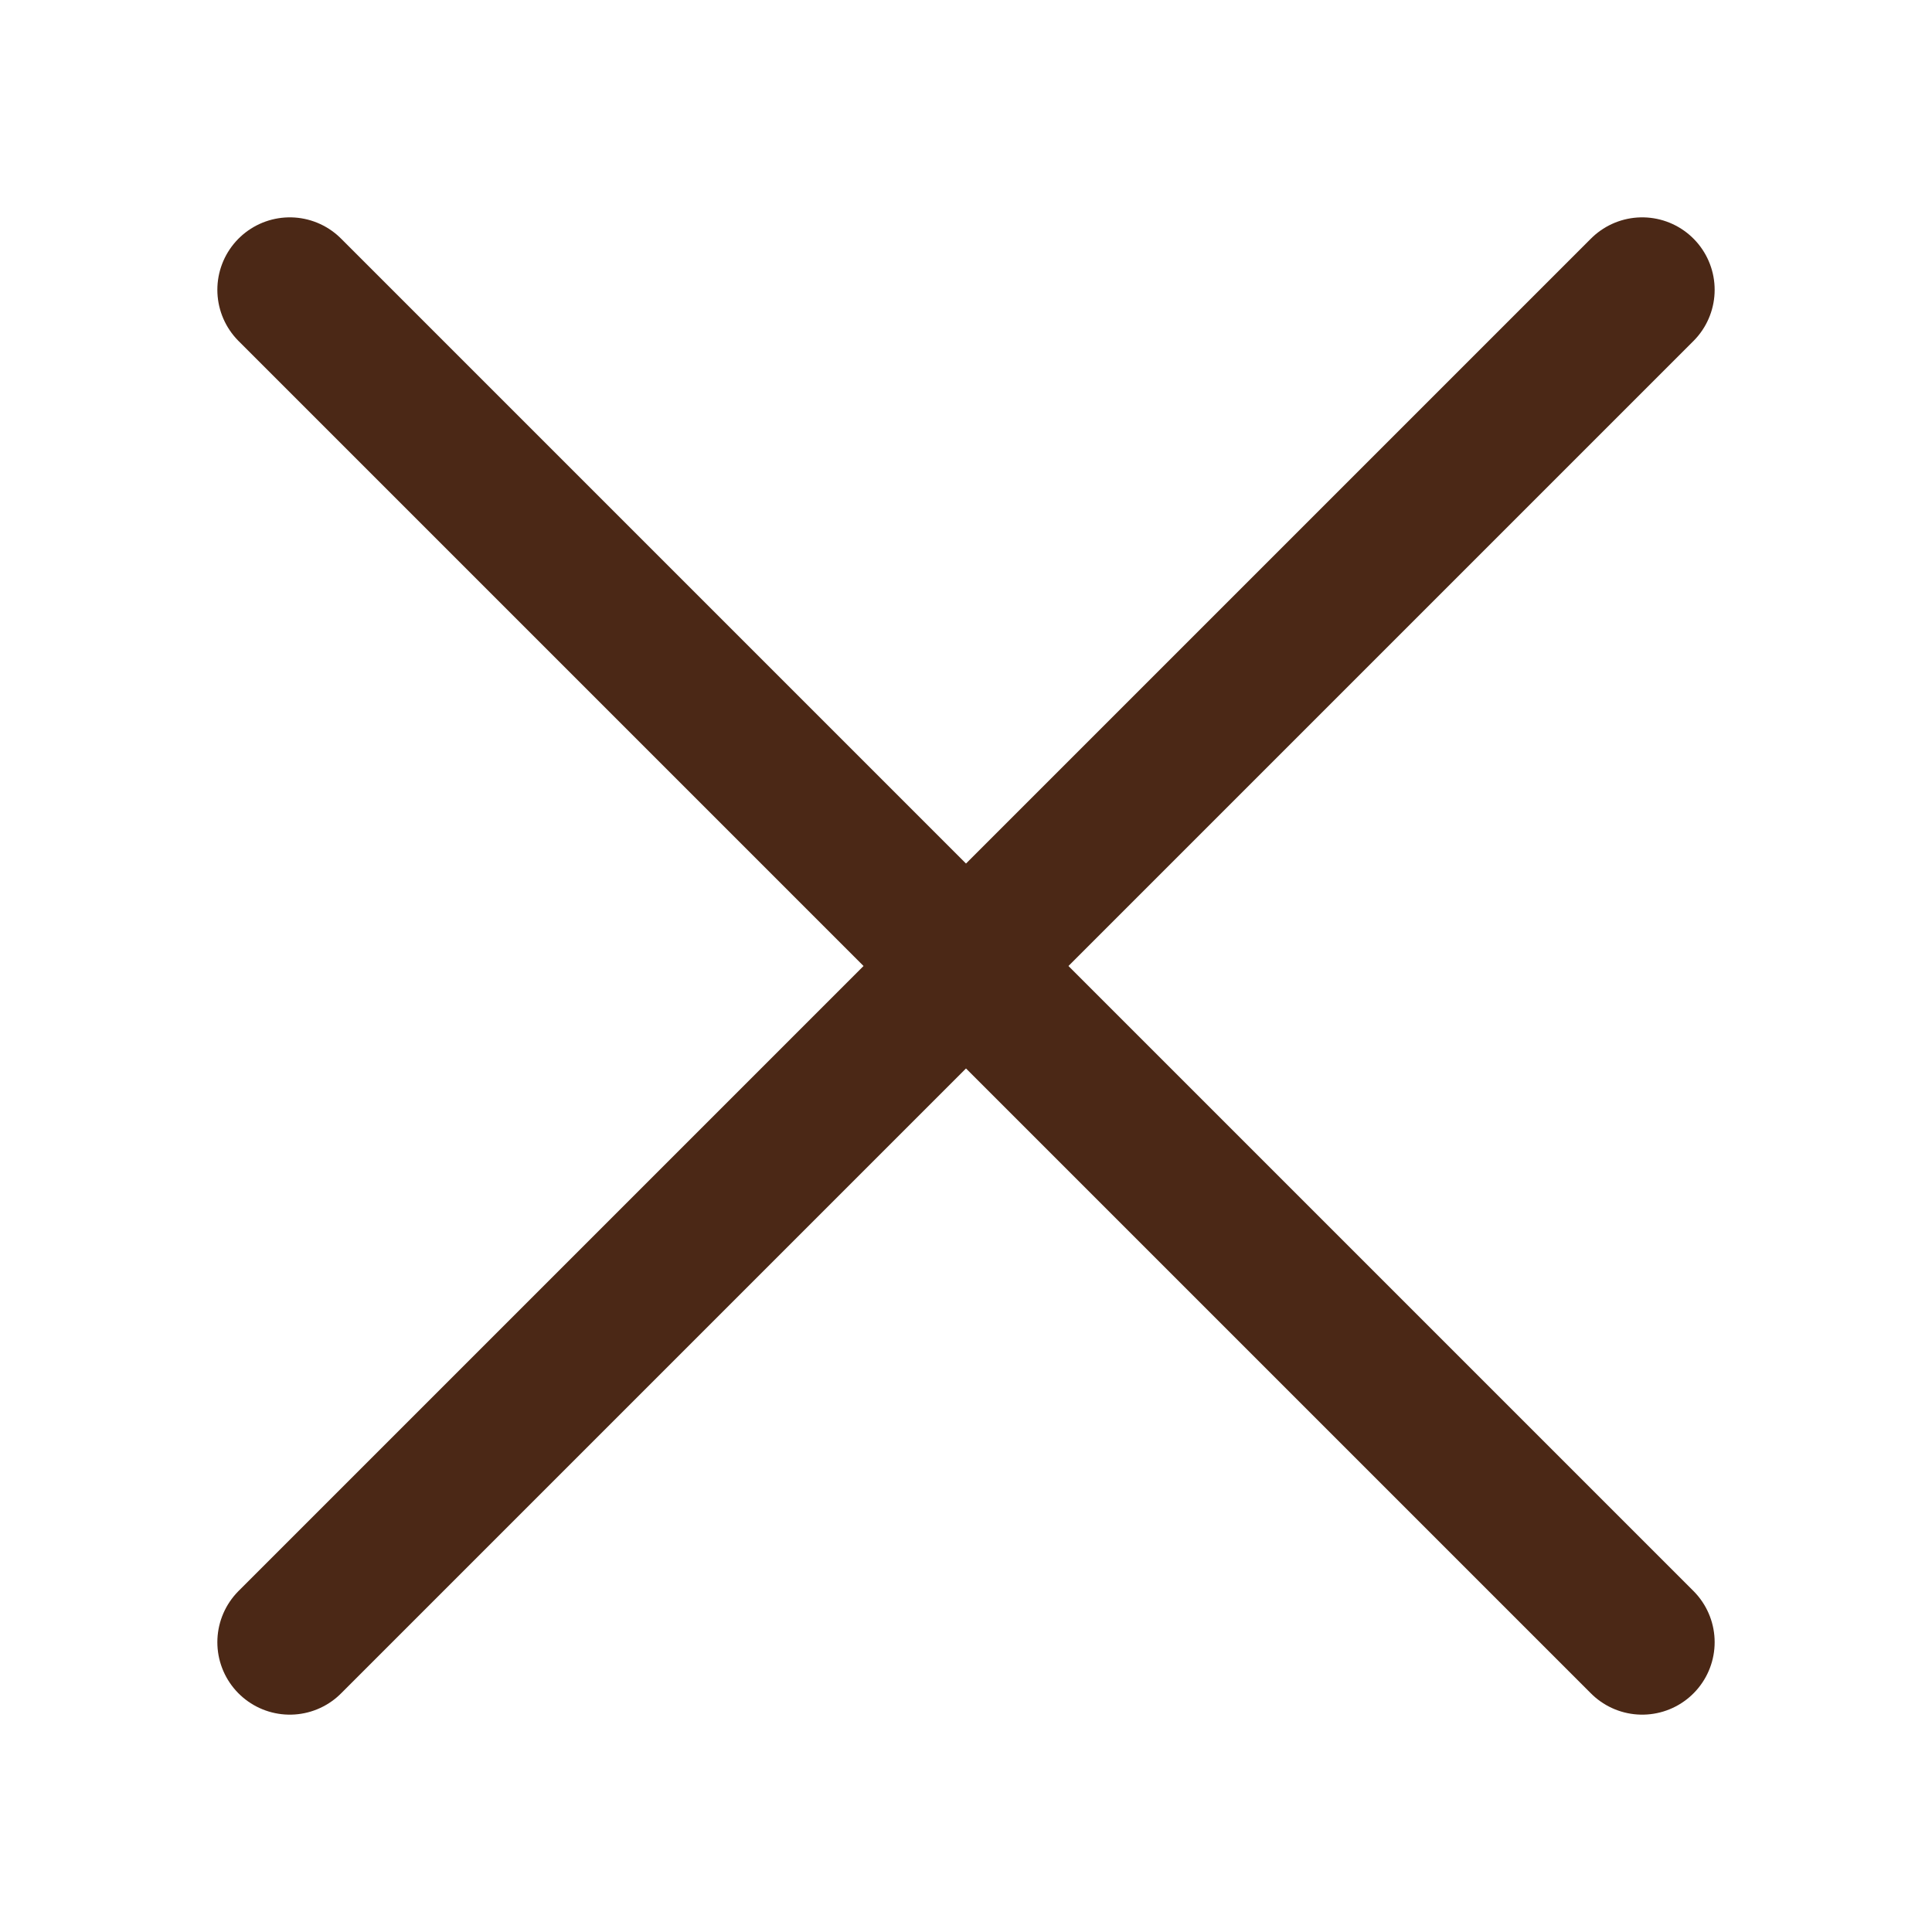 <svg width="30" height="30" viewBox="0 0 30 30" fill="none" xmlns="http://www.w3.org/2000/svg">
<path d="M4.5 25.5L15 15M15 15L25.5 4.5M15 15L4.5 4.5M15 15L25.5 25.5" stroke="#4B2816" stroke-width="2.25" stroke-linecap="round" stroke-linejoin="round"/>
</svg>
